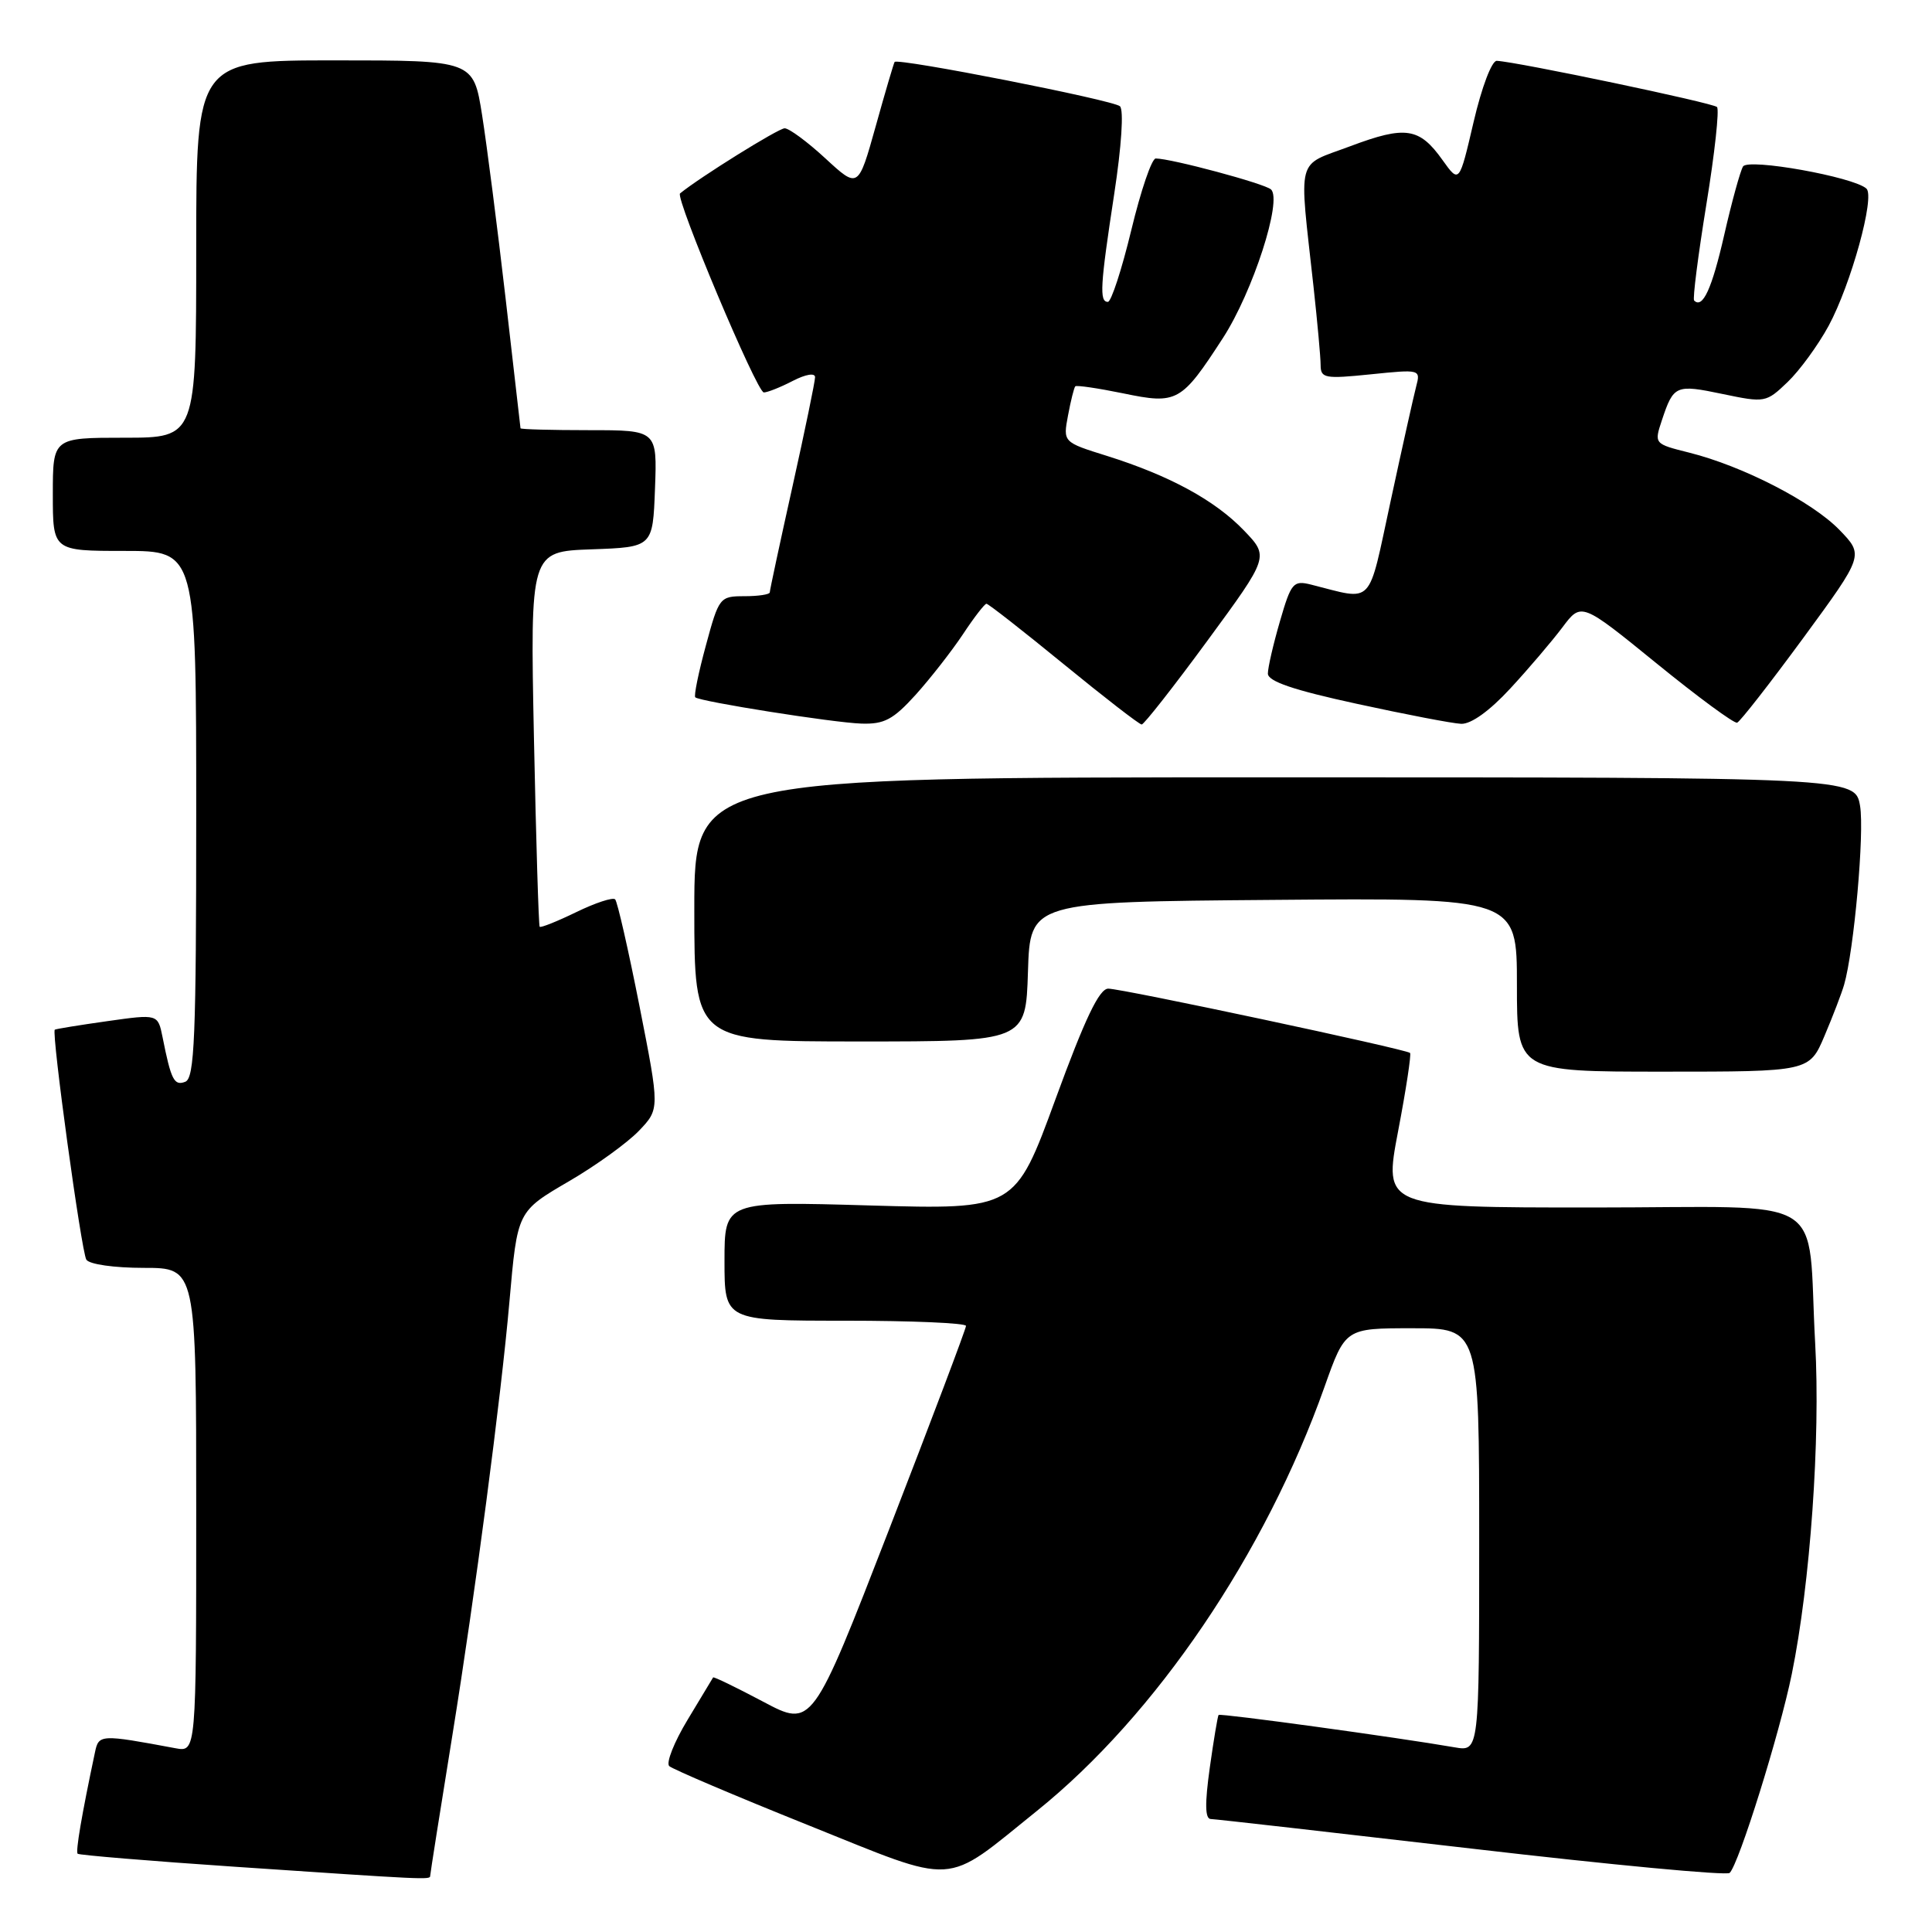 <?xml version="1.0" encoding="UTF-8" standalone="no"?>
<!DOCTYPE svg PUBLIC "-//W3C//DTD SVG 1.1//EN" "http://www.w3.org/Graphics/SVG/1.1/DTD/svg11.dtd" >
<svg xmlns="http://www.w3.org/2000/svg" xmlns:xlink="http://www.w3.org/1999/xlink" version="1.1" viewBox="0 0 256 256">
 <g >
 <path fill="currentColor"
d=" M 57.00 248.57 C 57.00 248.33 58.33 239.90 59.96 229.82 C 62.96 211.25 66.38 185.27 67.50 172.50 C 68.57 160.42 68.50 160.55 75.50 156.46 C 79.01 154.41 83.13 151.43 84.66 149.84 C 87.42 146.95 87.42 146.95 84.74 133.34 C 83.26 125.85 81.81 119.48 81.51 119.17 C 81.20 118.87 78.89 119.63 76.36 120.86 C 73.83 122.09 71.65 122.96 71.51 122.80 C 71.37 122.63 71.03 111.38 70.75 97.79 C 70.25 73.08 70.25 73.08 78.38 72.79 C 86.50 72.50 86.50 72.50 86.79 64.75 C 87.08 57.00 87.08 57.00 78.04 57.00 C 73.07 57.00 68.99 56.89 68.97 56.75 C 68.95 56.61 68.06 48.85 66.99 39.50 C 65.91 30.15 64.51 19.24 63.88 15.25 C 62.73 8.00 62.73 8.00 44.36 8.00 C 26.00 8.00 26.00 8.00 26.00 33.00 C 26.00 58.00 26.00 58.00 16.50 58.00 C 7.00 58.00 7.00 58.00 7.00 65.50 C 7.00 73.00 7.00 73.00 16.50 73.00 C 26.00 73.00 26.00 73.00 26.00 107.89 C 26.00 137.44 25.78 142.87 24.55 143.34 C 23.08 143.91 22.67 143.12 21.54 137.43 C 20.92 134.36 20.92 134.36 14.21 135.31 C 10.52 135.83 7.39 136.34 7.26 136.44 C 6.80 136.83 10.78 165.84 11.44 166.91 C 11.83 167.53 15.13 168.00 19.06 168.00 C 26.00 168.00 26.00 168.00 26.00 200.08 C 26.00 232.16 26.00 232.16 23.25 231.65 C 13.28 229.79 13.08 229.80 12.58 232.21 C 10.82 240.51 10.00 245.34 10.29 245.63 C 10.48 245.81 19.83 246.59 31.07 247.35 C 56.48 249.07 57.00 249.10 57.00 248.57 Z  M 137.40 239.95 C 153.15 227.28 167.67 205.87 175.51 183.75 C 178.26 176.00 178.26 176.00 187.13 176.00 C 196.00 176.00 196.00 176.00 196.00 204.05 C 196.00 232.09 196.00 232.09 192.75 231.53 C 185.21 230.22 161.68 226.99 161.47 227.24 C 161.35 227.38 160.82 230.54 160.30 234.25 C 159.64 238.98 159.67 241.01 160.43 241.03 C 161.02 241.04 176.57 242.81 195.00 244.95 C 213.43 247.10 228.81 248.55 229.19 248.17 C 230.42 246.97 235.81 229.71 237.42 221.83 C 239.87 209.84 241.23 190.60 240.52 178.00 C 239.40 157.78 243.03 160.00 211.06 160.00 C 183.33 160.00 183.33 160.00 185.25 149.92 C 186.31 144.38 187.02 139.70 186.84 139.52 C 186.31 139.02 148.69 131.00 146.85 131.00 C 145.66 131.00 143.77 134.95 139.86 145.64 C 134.50 160.28 134.50 160.28 115.25 159.73 C 96.00 159.17 96.00 159.17 96.00 167.09 C 96.00 175.00 96.00 175.00 112.00 175.00 C 120.80 175.00 128.00 175.31 128.00 175.69 C 128.00 176.07 123.41 188.21 117.81 202.66 C 107.62 228.93 107.62 228.93 101.12 225.48 C 97.55 223.59 94.57 222.14 94.49 222.27 C 94.41 222.40 92.89 224.92 91.11 227.88 C 89.32 230.84 88.23 233.60 88.68 234.02 C 89.13 234.43 97.36 237.94 106.98 241.80 C 127.15 249.90 124.86 250.04 137.40 239.95 Z  M 241.76 137.25 C 242.87 134.64 244.03 131.60 244.35 130.50 C 245.67 125.94 247.06 110.32 246.47 106.80 C 245.82 103.00 245.82 103.00 168.91 103.00 C 92.00 103.00 92.00 103.00 92.00 120.50 C 92.00 138.00 92.00 138.00 113.96 138.00 C 135.92 138.00 135.92 138.00 136.21 128.75 C 136.50 119.50 136.50 119.50 168.75 119.24 C 201.00 118.97 201.00 118.97 201.00 130.49 C 201.00 142.00 201.00 142.00 220.38 142.00 C 239.75 142.00 239.75 142.00 241.76 137.25 Z  M 121.34 92.05 C 123.30 89.87 126.11 86.27 127.59 84.05 C 129.06 81.82 130.47 80.00 130.71 80.00 C 130.96 80.00 135.56 83.60 140.94 88.00 C 146.32 92.40 150.97 96.00 151.28 96.00 C 151.58 96.00 155.51 91.00 160.00 84.88 C 168.16 73.76 168.16 73.76 164.83 70.29 C 160.99 66.29 154.98 63.02 146.68 60.41 C 140.85 58.59 140.85 58.59 141.52 55.04 C 141.88 53.10 142.32 51.36 142.48 51.19 C 142.65 51.02 145.50 51.44 148.82 52.12 C 155.99 53.61 156.52 53.31 162.05 44.78 C 166.01 38.67 169.95 26.49 168.41 25.10 C 167.55 24.32 155.17 21.00 153.14 21.00 C 152.61 21.00 151.16 25.27 149.90 30.50 C 148.64 35.72 147.24 40.00 146.80 40.00 C 145.65 40.00 145.78 37.86 147.64 25.70 C 148.61 19.37 148.92 14.56 148.40 14.08 C 147.50 13.26 118.95 7.65 118.54 8.21 C 118.43 8.37 117.29 12.21 116.03 16.75 C 113.72 25.00 113.72 25.00 109.38 21.00 C 107.00 18.80 104.56 17.00 103.97 17.00 C 103.15 17.00 92.74 23.48 90.11 25.63 C 89.43 26.18 100.29 52.00 101.21 52.00 C 101.70 52.00 103.43 51.31 105.05 50.47 C 106.76 49.59 108.00 49.38 108.00 49.98 C 108.00 50.55 106.65 57.08 105.00 64.50 C 103.35 71.92 102.00 78.21 102.00 78.49 C 102.00 78.77 100.49 79.00 98.65 79.00 C 95.37 79.00 95.26 79.14 93.53 85.54 C 92.55 89.14 91.92 92.23 92.13 92.40 C 92.80 92.97 110.42 95.76 114.13 95.88 C 117.17 95.98 118.35 95.35 121.34 92.05 Z  M 200.11 91.24 C 202.53 88.63 205.63 84.98 207.02 83.14 C 209.53 79.79 209.53 79.79 219.50 87.90 C 224.98 92.36 229.79 95.90 230.18 95.76 C 230.57 95.62 234.51 90.57 238.94 84.54 C 246.98 73.57 246.98 73.57 243.74 70.22 C 240.13 66.49 230.94 61.76 223.84 59.98 C 219.17 58.81 219.17 58.81 220.22 55.65 C 221.76 51.03 222.05 50.91 228.27 52.21 C 233.86 53.38 234.02 53.35 236.86 50.63 C 238.46 49.10 240.90 45.75 242.30 43.18 C 245.27 37.68 248.48 26.05 247.31 24.99 C 245.61 23.44 231.65 20.94 230.96 22.06 C 230.60 22.65 229.47 26.73 228.47 31.12 C 226.84 38.27 225.61 40.95 224.48 39.82 C 224.27 39.61 225.00 33.88 226.10 27.10 C 227.21 20.32 227.84 14.50 227.51 14.18 C 226.96 13.63 201.03 8.19 198.33 8.06 C 197.67 8.03 196.33 11.56 195.26 16.16 C 193.36 24.31 193.36 24.31 191.15 21.22 C 188.08 16.90 186.25 16.62 178.93 19.37 C 171.64 22.11 172.11 20.32 174.05 38.00 C 174.56 42.67 174.99 47.35 174.99 48.39 C 175.00 50.12 175.56 50.22 181.63 49.60 C 188.18 48.93 188.25 48.94 187.65 51.21 C 187.32 52.47 185.80 59.27 184.28 66.33 C 181.19 80.60 182.16 79.58 173.71 77.46 C 171.37 76.88 171.08 77.21 169.60 82.32 C 168.72 85.34 168.00 88.46 168.00 89.25 C 168.00 90.28 171.36 91.43 179.75 93.25 C 186.21 94.66 192.45 95.86 193.61 95.91 C 194.93 95.96 197.38 94.20 200.11 91.24 Z "/>
</g>
</svg>
